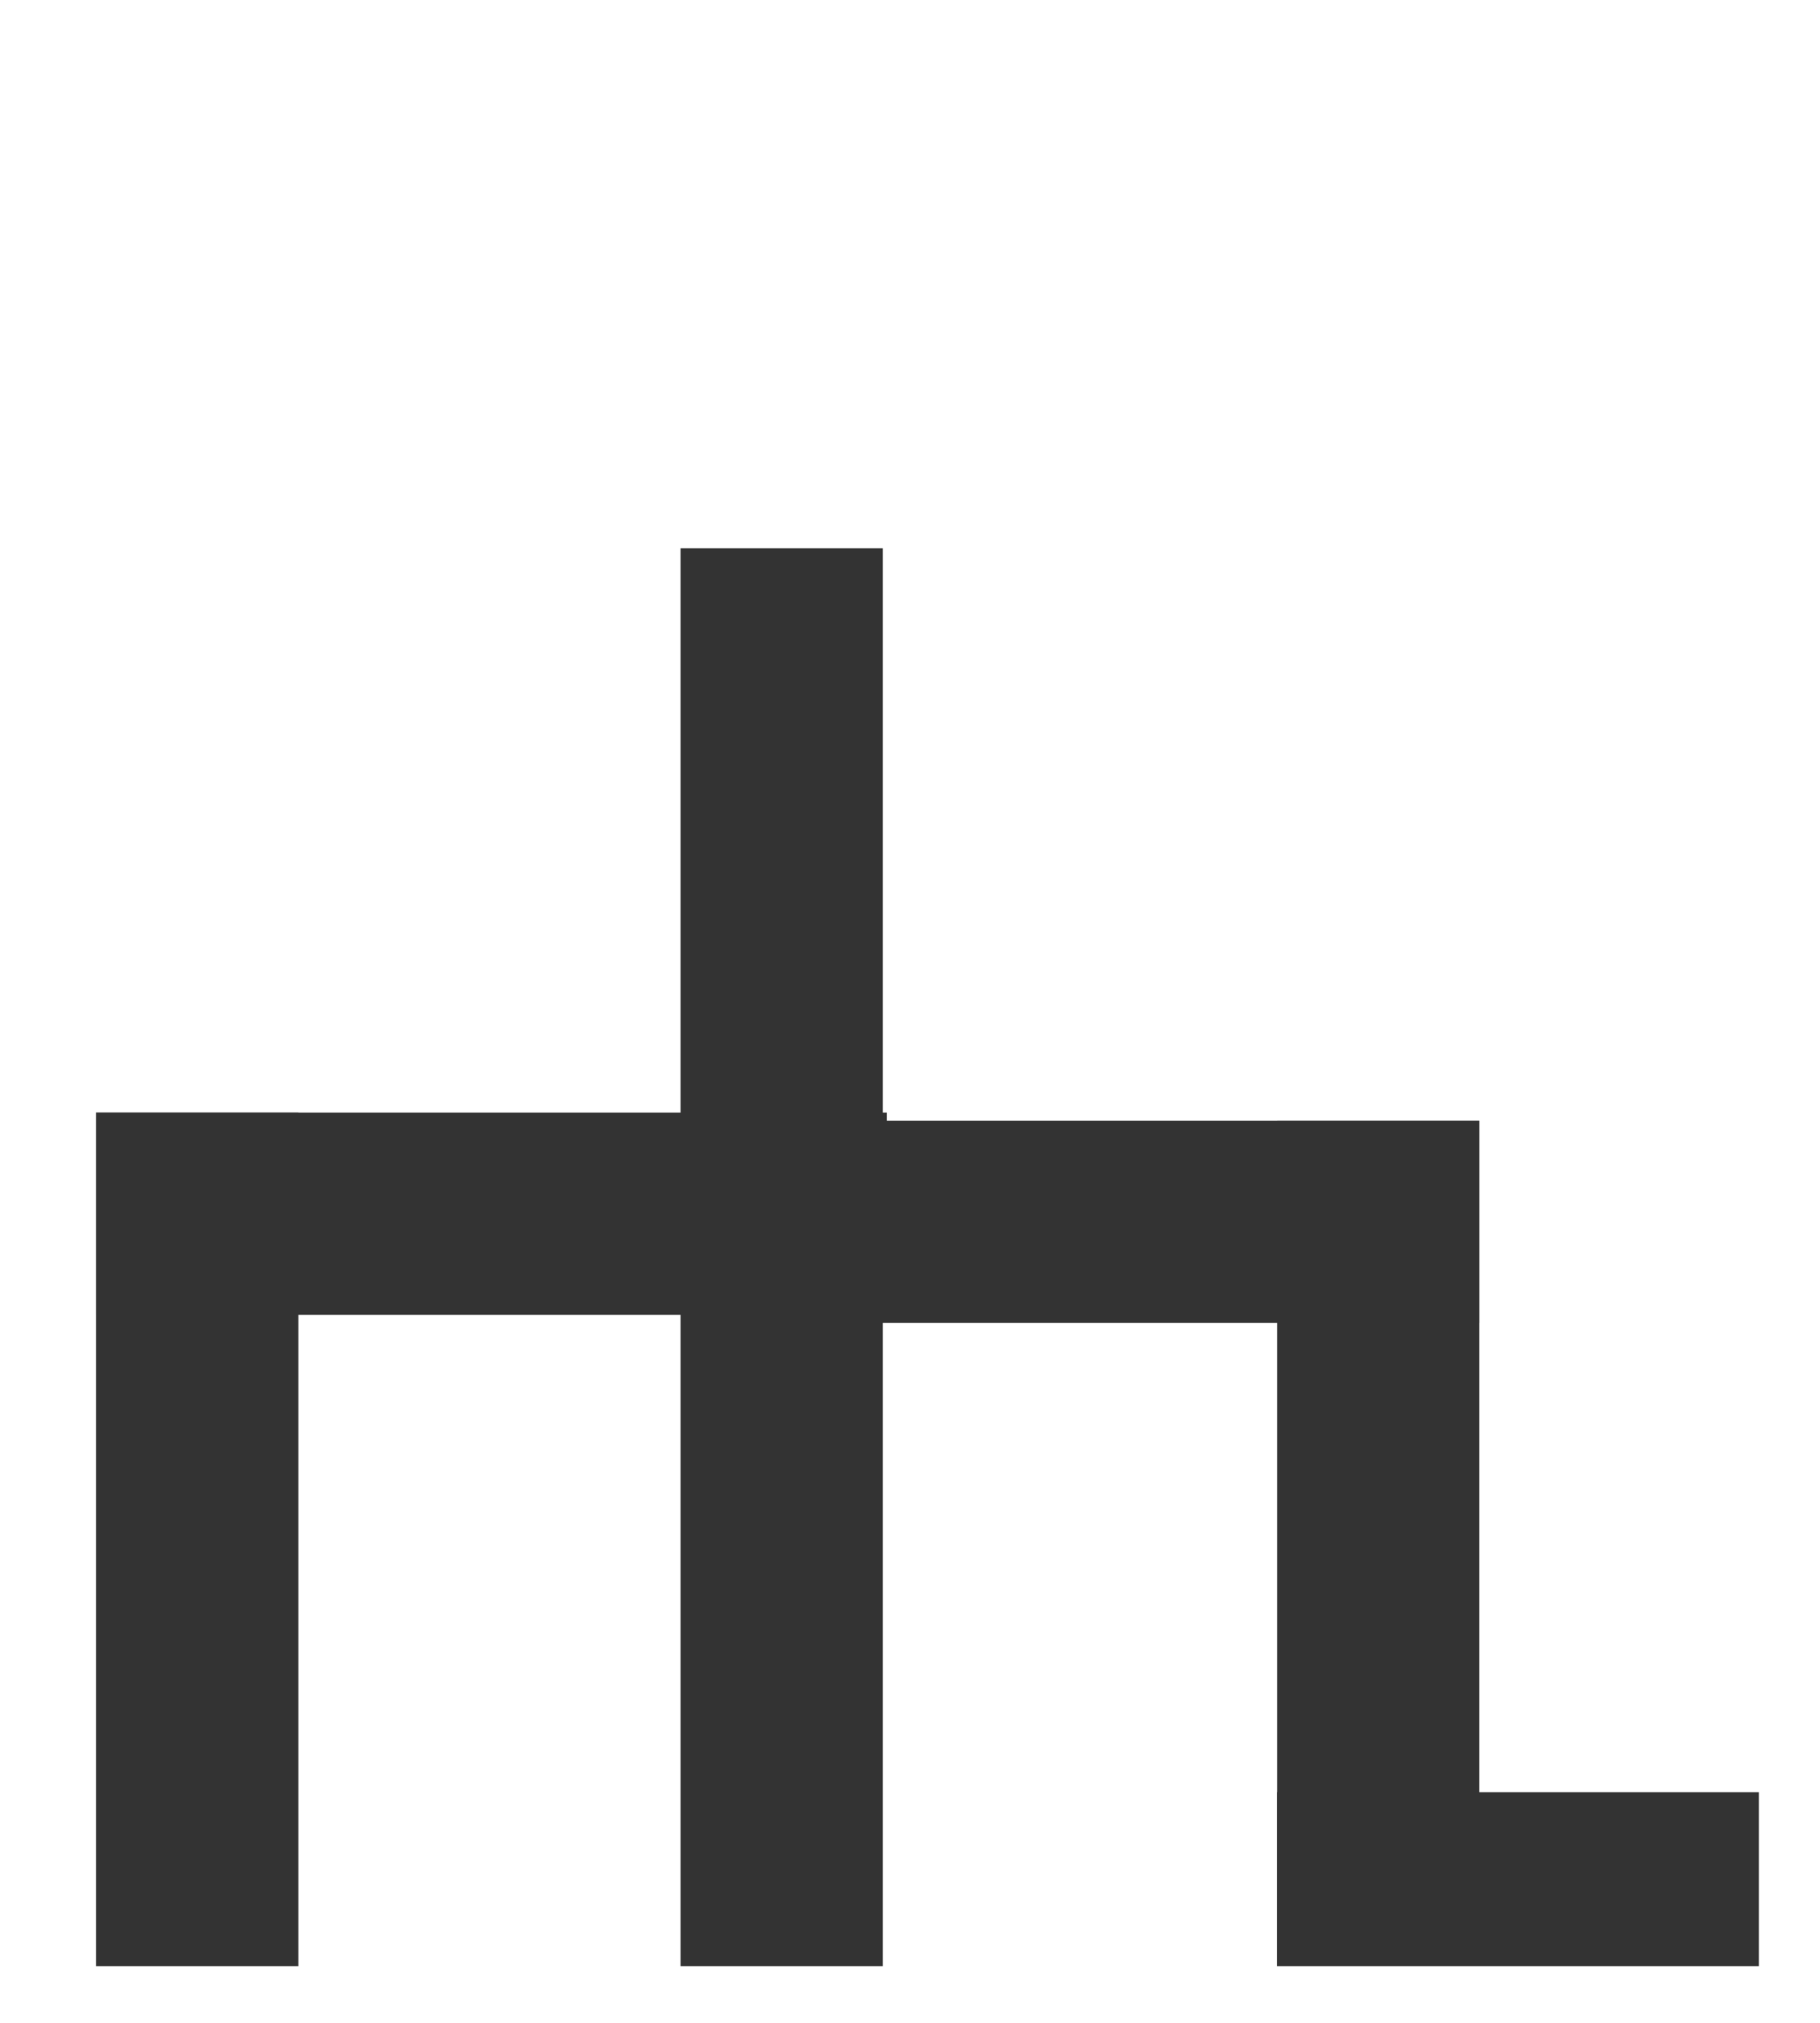 <?xml version="1.0" encoding="UTF-8" standalone="no"?>
<!-- Created with Inkscape (http://www.inkscape.org/) -->

<svg
   xmlns:dc="http://purl.org/dc/elements/1.1/"
   xmlns:cc="http://creativecommons.org/ns#"
   xmlns:rdf="http://www.w3.org/1999/02/22-rdf-syntax-ns#"
   xmlns:svg="http://www.w3.org/2000/svg"
   xmlns="http://www.w3.org/2000/svg"
   xmlns:sodipodi="http://sodipodi.sourceforge.net/DTD/sodipodi-0.dtd"
   xmlns:inkscape="http://www.inkscape.org/namespaces/inkscape"
   height="1000"
   width="900"
   sodipodi:docname="U+1212.svg"
   version="1.1"
   id="svg100"
   inkscape:version="0.92.5 (2060ec1f9f, 2020-04-08)">
  <sodipodi:namedview
     id="base"
     pagecolor="#ffffff"
     bordercolor="#666666"
     borderopacity="1.0"
     inkscape:pageopacity="0.0"
     inkscape:pageshadow="2"
     inkscape:zoom="0.5"
     inkscape:cx="257"
     inkscape:cy="500"
     inkscape:document-units="px"
     inkscape:current-layer="layer1"
     showgrid="false"
     showguides="true"
     inkscape:window-width="1920"
     inkscape:window-height="1136"
     inkscape:window-x="0"
     inkscape:window-y="27"
     inkscape:window-maximized="1"
     showborder="true"
     inkscape:showpageshadow="false">
    <sodipodi:guide
       id="guide_baseline"
       inkscape:label="baseline"
       position="0,253"
       orientation="0,1"
       inkscape:locked="false" />
    <sodipodi:guide
       id="guide_ascender"
       inkscape:label="ascender"
       position="0,945"
       orientation="0,1"
       inkscape:locked="false" />
    <sodipodi:guide
       id="guide_caps"
       inkscape:label="caps"
       position="0,896"
       orientation="0,1"
       inkscape:locked="false" />
    <sodipodi:guide
       id="guide_xheight"
       inkscape:label="xheight"
       position="0,729"
       orientation="0,1"
       inkscape:locked="false" />
    <sodipodi:guide
       id="guide_descender"
       inkscape:label="descender"
       position="0,28"
       orientation="0,1"
       inkscape:locked="false" />
  </sodipodi:namedview>
  <defs
     id="defs4" />
  <g
     id="layer1"
     inkscape:groupmode="layer"
     inkscape:label="Layer 1">
    <rect
       style="fill:#333333;stroke-width:0.91;image-rendering:auto"
       id="rect118"
       width="391.016"
       height="100"
       x="340.533"
       y="554" />
    <rect
       style="fill:#333333;stroke-width:1.112"
       id="rect130"
       width="100"
       height="701"
       x="336.533"
       y="271" />
    <rect
       style="fill:#333333;stroke-width:0.891"
       id="rect132"
       width="100"
       height="418"
       x="631.55"
       y="554" />
    <rect
       style="fill:#333333;stroke-width:0.91;image-rendering:auto"
       id="rect118-3"
       width="391.016"
       height="100"
       x="47.517"
       y="550" />
    <rect
       style="fill:#333333;stroke-width:0.895"
       id="rect132-6"
       width="100"
       height="422"
       x="47.517"
       y="550" />
    <rect
       style="fill:#333333;stroke-width:0.91"
       id="rect4074"
       width="238.243"
       height="86"
       x="631.55"
       y="886" />
  </g>
</svg>
